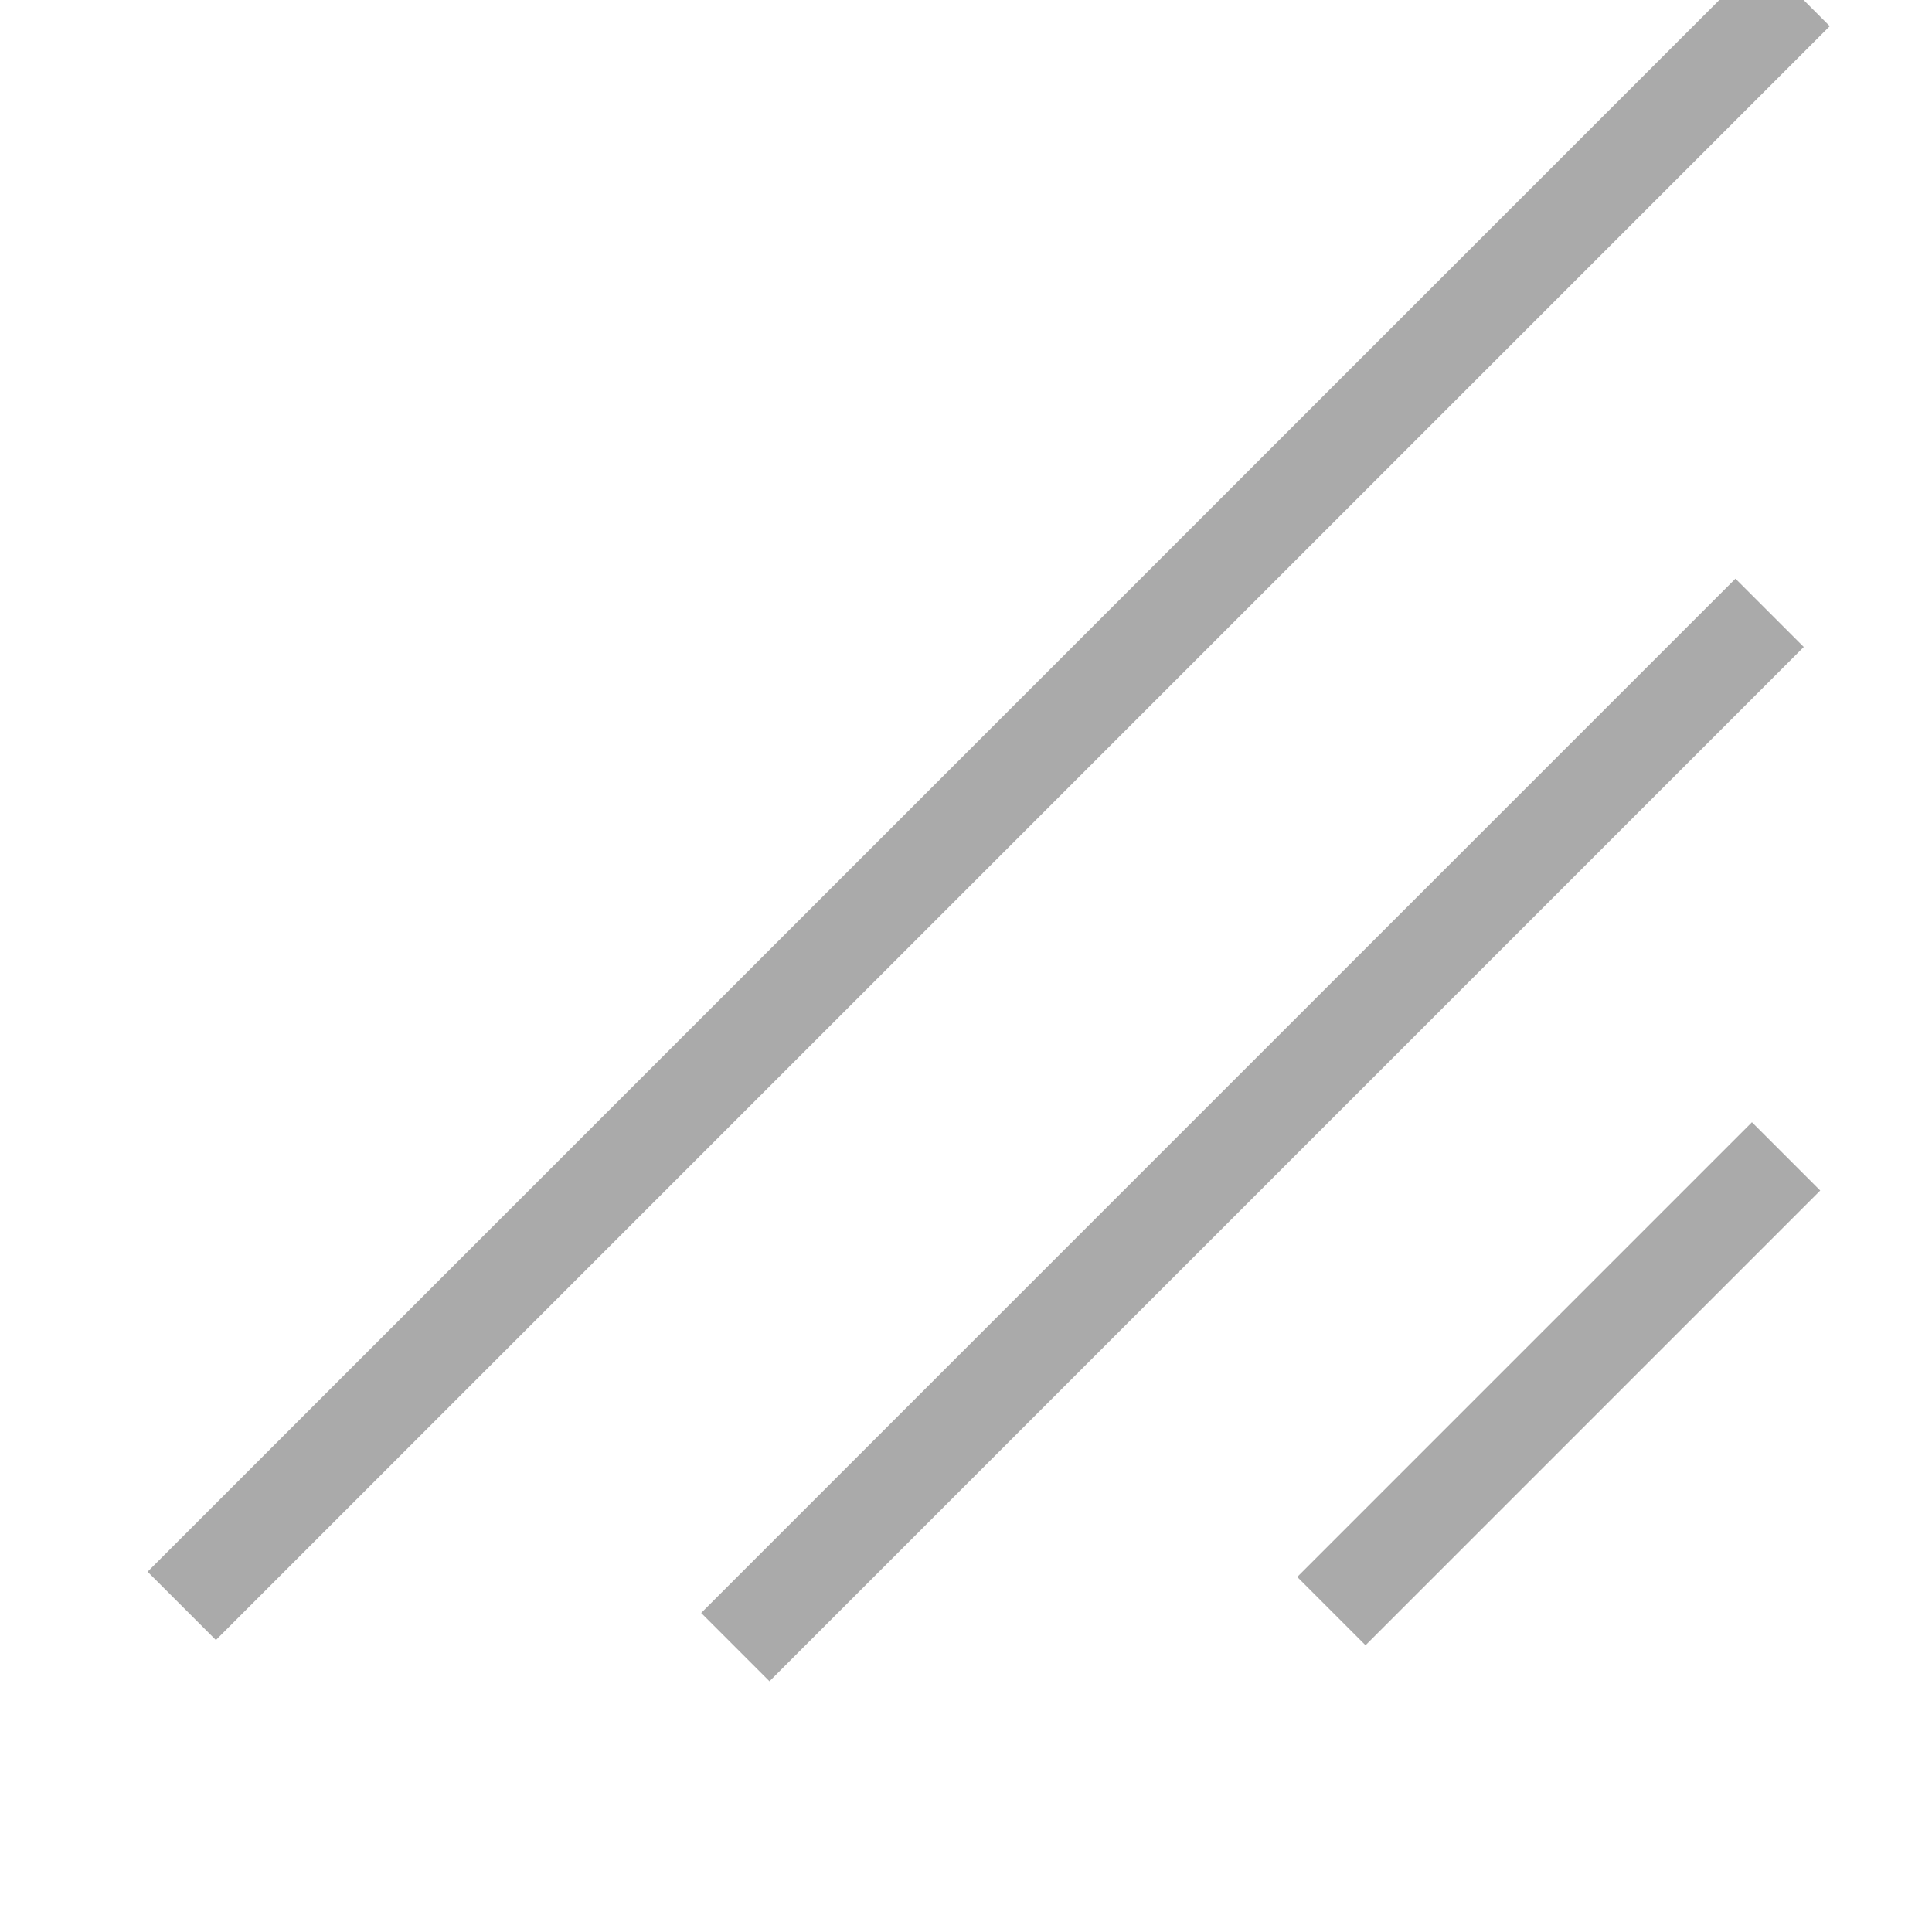 <?xml version="1.0" encoding="UTF-8" standalone="no"?>
<svg width="20px" height="20px" viewBox="0 0 20 20" version="1.1" xmlns="http://www.w3.org/2000/svg" xmlns:xlink="http://www.w3.org/1999/xlink" xmlns:sketch="http://www.bohemiancoding.com/sketch/ns">
    <!-- Generator: Sketch 3.3.3 (12072) - http://www.bohemiancoding.com/sketch -->
    <title>resize-grabber</title>
    <desc>Created with Sketch.</desc>
    <defs></defs>
    <g id="Temporal-Properties-Editor" stroke="none" stroke-width="1" fill="none" fill-rule="evenodd" sketch:type="MSPage">
        <g id="resize-grabber" sketch:type="MSArtboardGroup" stroke="#AAAAAA" stroke-linecap="square">
            <path d="M-0.915,8.334 L21.712,8.334" id="Line" sketch:type="MSShapeGroup" transform="translate(10.24, 8.5) rotate(-45) translate(-10.24, -8.5) "></path>
            <path d="M13.42,14.404 L19.077,14.404" id="Line-Copy" sketch:type="MSShapeGroup" transform="translate(16.096, 14.5) rotate(-45) translate(-16.096, -14.5) "></path>
            <path d="M5.797,11.538 L19.939,11.538" id="Line" sketch:type="MSShapeGroup" transform="translate(13.109, 11.5) rotate(-45) translate(-13.109, -11.5) "></path>
        </g>
    </g>
</svg>